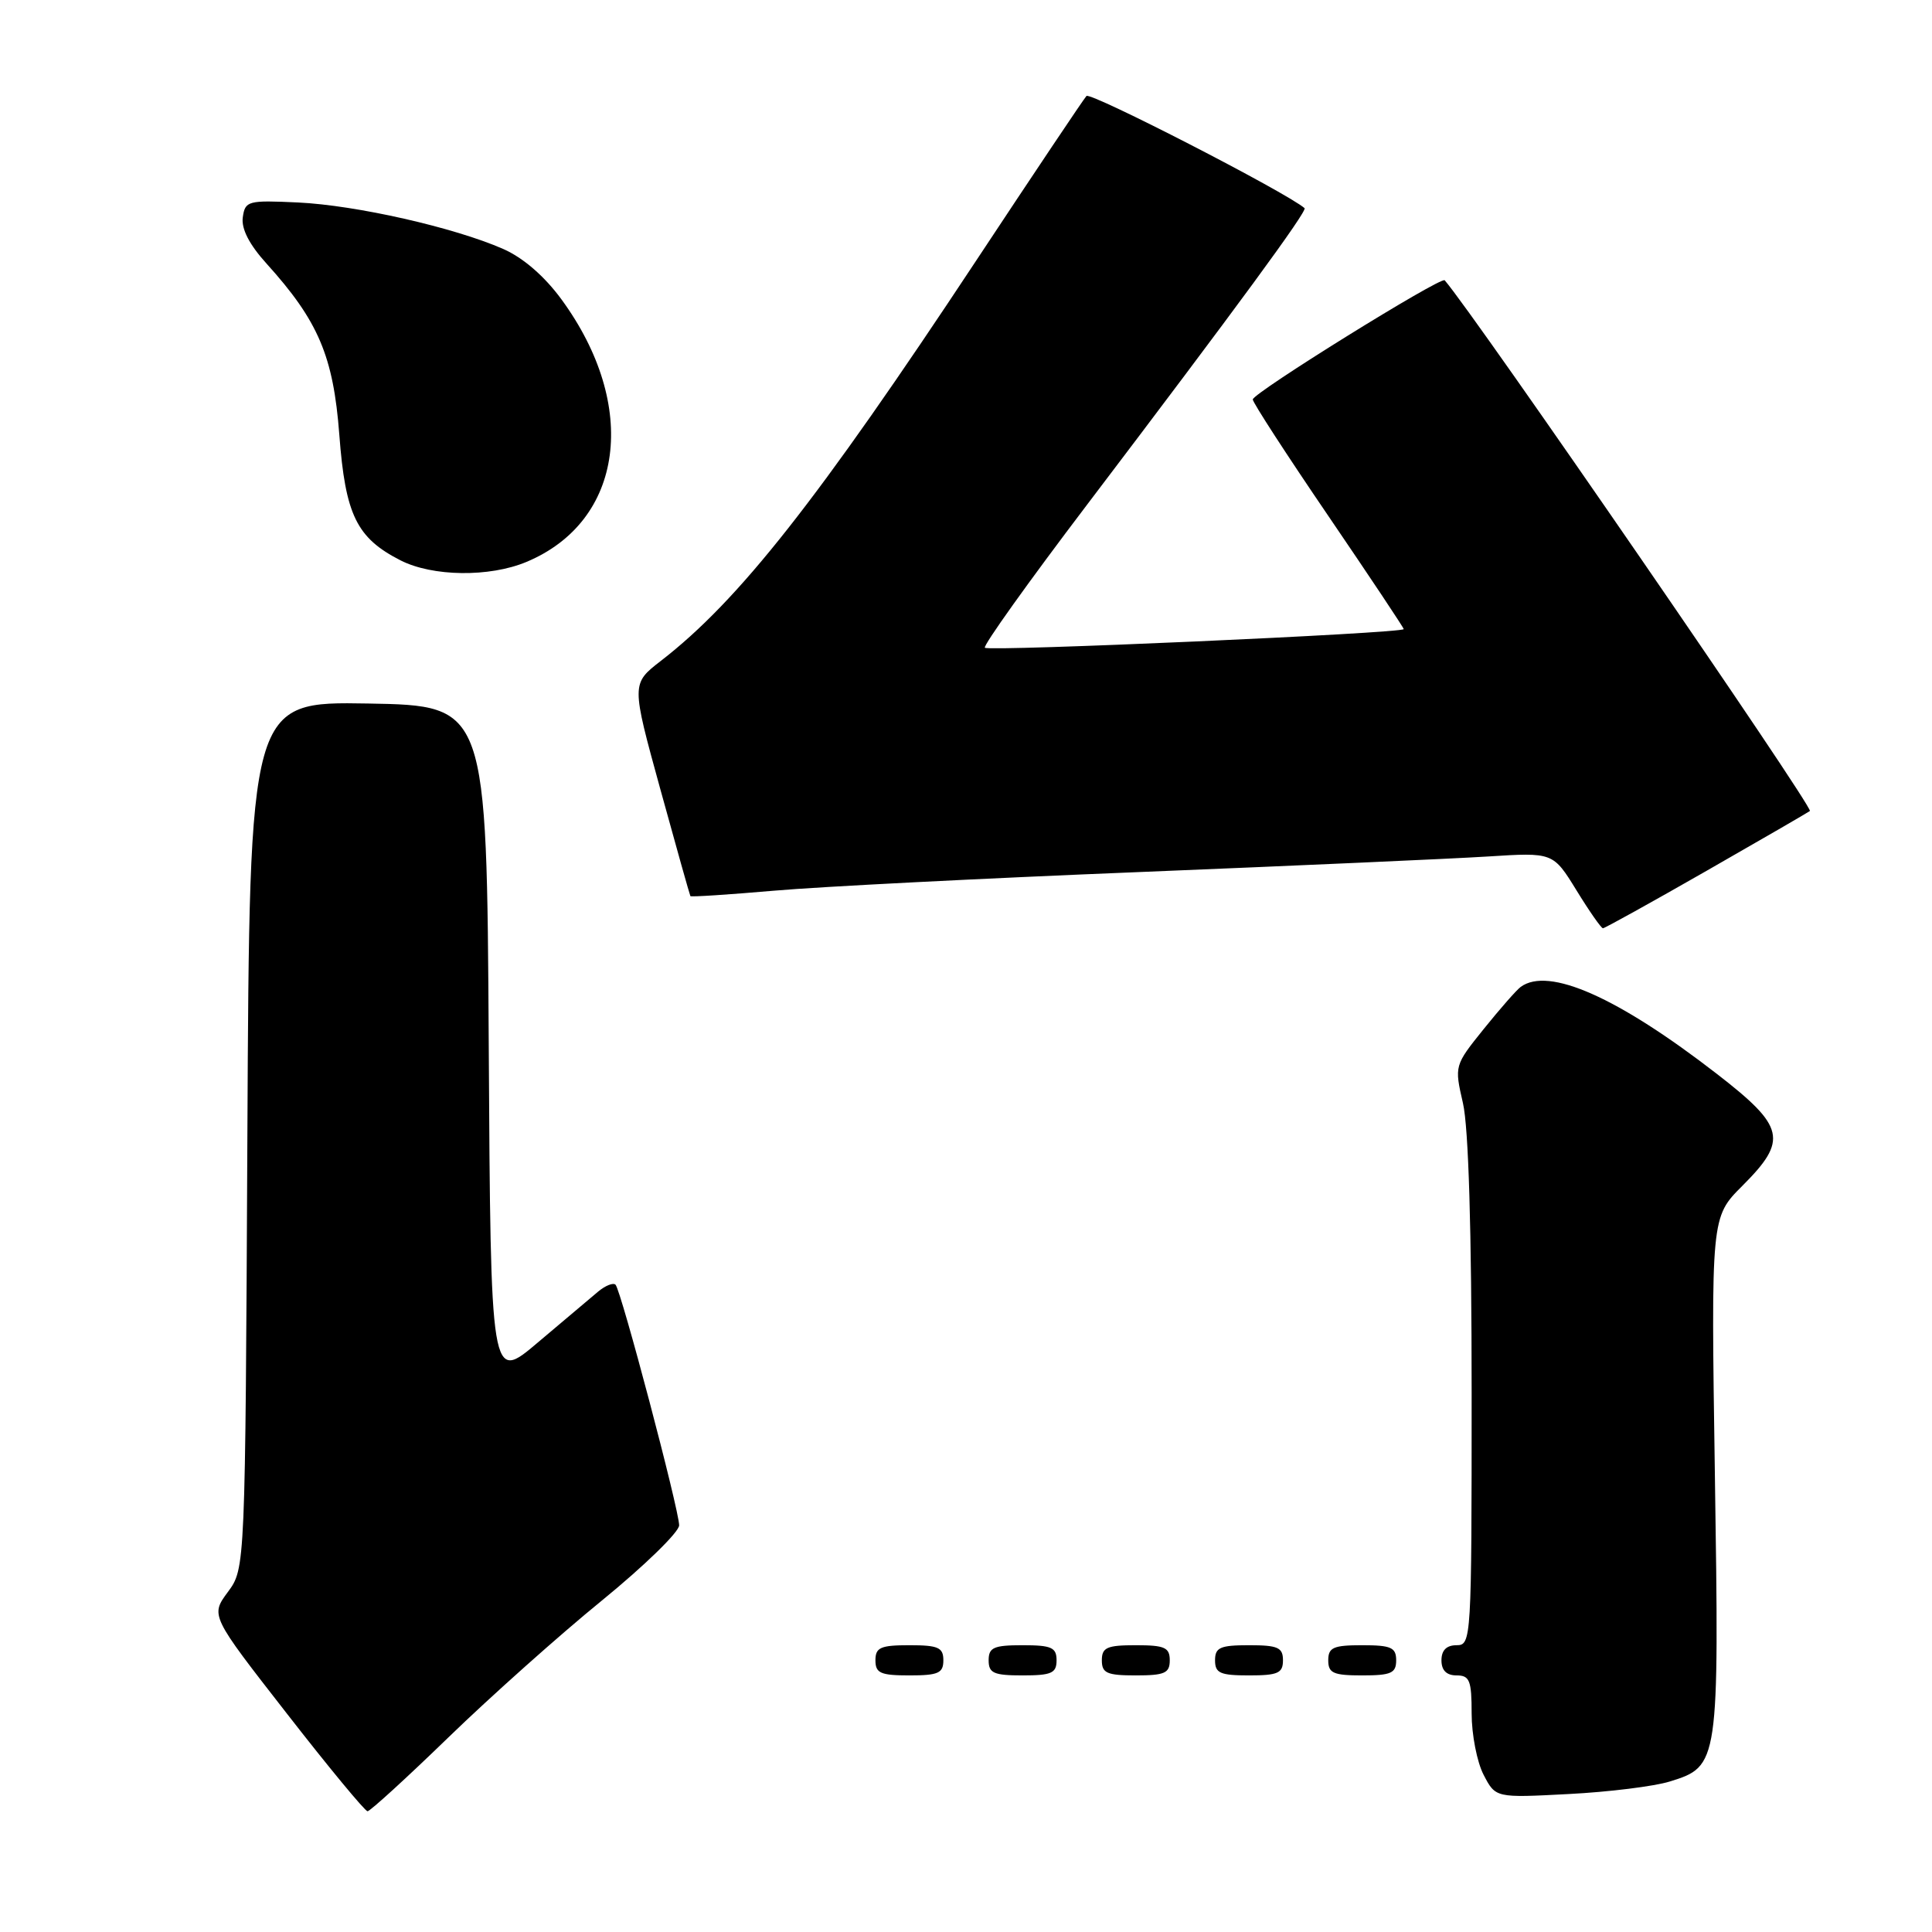 <?xml version="1.0" encoding="UTF-8" standalone="no"?>
<!DOCTYPE svg PUBLIC "-//W3C//DTD SVG 1.1//EN" "http://www.w3.org/Graphics/SVG/1.1/DTD/svg11.dtd" >
<svg xmlns="http://www.w3.org/2000/svg" xmlns:xlink="http://www.w3.org/1999/xlink" version="1.1" viewBox="0 0 256 256">
 <g >
 <path fill="currentColor"
d=" M 59.41 230.22 C 64.96 224.84 74.11 216.67 79.75 212.08 C 85.39 207.48 90.00 202.99 89.99 202.11 C 89.98 200.05 82.29 170.95 81.56 170.23 C 81.26 169.93 80.22 170.34 79.26 171.14 C 78.29 171.95 74.69 174.99 71.26 177.89 C 65.02 183.18 65.02 183.18 64.76 138.34 C 64.50 93.50 64.50 93.50 48.78 93.22 C 33.06 92.95 33.06 92.95 32.78 150.39 C 32.50 207.83 32.50 207.83 30.19 210.95 C 27.89 214.07 27.89 214.07 37.99 227.03 C 43.54 234.17 48.37 240.00 48.70 240.00 C 49.04 240.00 53.86 235.60 59.41 230.22 Z  M 221.25 236.06 C 227.76 234.05 227.81 233.74 227.23 195.39 C 226.72 161.28 226.72 161.28 230.86 157.14 C 236.94 151.06 236.55 149.31 227.50 142.30 C 214.35 132.12 205.19 128.06 201.50 130.77 C 200.95 131.17 198.75 133.68 196.60 136.35 C 192.71 141.19 192.71 141.21 193.85 146.18 C 194.59 149.39 195.00 162.96 195.00 184.58 C 195.00 217.33 194.96 218.00 193.00 218.00 C 191.67 218.00 191.00 218.67 191.00 220.00 C 191.00 221.33 191.67 222.00 193.00 222.00 C 194.74 222.00 195.00 222.67 195.00 227.05 C 195.00 229.83 195.71 233.48 196.58 235.16 C 198.17 238.23 198.17 238.23 207.83 237.72 C 213.15 237.45 219.19 236.70 221.25 236.06 Z  M 125.00 220.00 C 125.00 218.30 124.33 218.00 120.50 218.00 C 116.67 218.00 116.00 218.30 116.00 220.00 C 116.00 221.70 116.67 222.00 120.50 222.00 C 124.33 222.00 125.00 221.70 125.00 220.00 Z  M 140.00 220.00 C 140.00 218.30 139.33 218.00 135.50 218.00 C 131.67 218.00 131.00 218.30 131.00 220.00 C 131.00 221.70 131.67 222.00 135.50 222.00 C 139.33 222.00 140.00 221.70 140.00 220.00 Z  M 155.00 220.00 C 155.00 218.30 154.33 218.00 150.50 218.00 C 146.67 218.00 146.00 218.30 146.00 220.00 C 146.00 221.70 146.67 222.00 150.50 222.00 C 154.33 222.00 155.00 221.70 155.00 220.00 Z  M 170.00 220.00 C 170.00 218.30 169.33 218.00 165.50 218.00 C 161.67 218.00 161.00 218.30 161.00 220.00 C 161.00 221.70 161.67 222.00 165.50 222.00 C 169.33 222.00 170.00 221.70 170.00 220.00 Z  M 185.00 220.00 C 185.00 218.30 184.33 218.00 180.50 218.00 C 176.67 218.00 176.00 218.30 176.00 220.00 C 176.00 221.70 176.67 222.00 180.50 222.00 C 184.33 222.00 185.00 221.70 185.00 220.00 Z  M 226.16 115.37 C 233.50 111.17 239.65 107.61 239.82 107.46 C 240.34 107.02 195.43 41.76 191.43 37.14 C 190.95 36.59 166.00 52.08 166.00 52.93 C 166.00 53.34 170.50 60.28 176.00 68.35 C 181.50 76.43 186.00 83.18 186.00 83.36 C 186.00 83.91 131.02 86.35 130.50 85.83 C 130.23 85.57 136.31 77.06 144.00 66.93 C 163.97 40.61 173.27 27.93 172.86 27.58 C 170.42 25.48 144.48 12.14 143.96 12.72 C 143.57 13.15 137.00 22.96 129.35 34.53 C 108.35 66.30 97.89 79.59 87.58 87.56 C 83.65 90.60 83.65 90.60 87.49 104.55 C 89.60 112.22 91.40 118.61 91.48 118.74 C 91.57 118.87 96.56 118.54 102.57 118.02 C 108.58 117.49 130.38 116.38 151.00 115.55 C 171.62 114.71 192.39 113.79 197.15 113.49 C 205.79 112.94 205.79 112.94 208.89 117.97 C 210.59 120.74 212.17 123.00 212.40 123.00 C 212.63 123.00 218.82 119.57 226.16 115.37 Z  M 69.75 74.46 C 82.68 69.06 84.72 53.77 74.39 39.66 C 72.15 36.60 69.32 34.15 66.68 32.99 C 60.19 30.14 47.22 27.20 39.50 26.83 C 32.85 26.52 32.48 26.61 32.17 28.80 C 31.96 30.31 33.02 32.39 35.31 34.92 C 42.19 42.53 44.17 47.20 44.96 57.59 C 45.76 68.23 47.25 71.28 53.07 74.25 C 57.31 76.41 64.85 76.51 69.75 74.46 Z "/>
</g>
</svg>